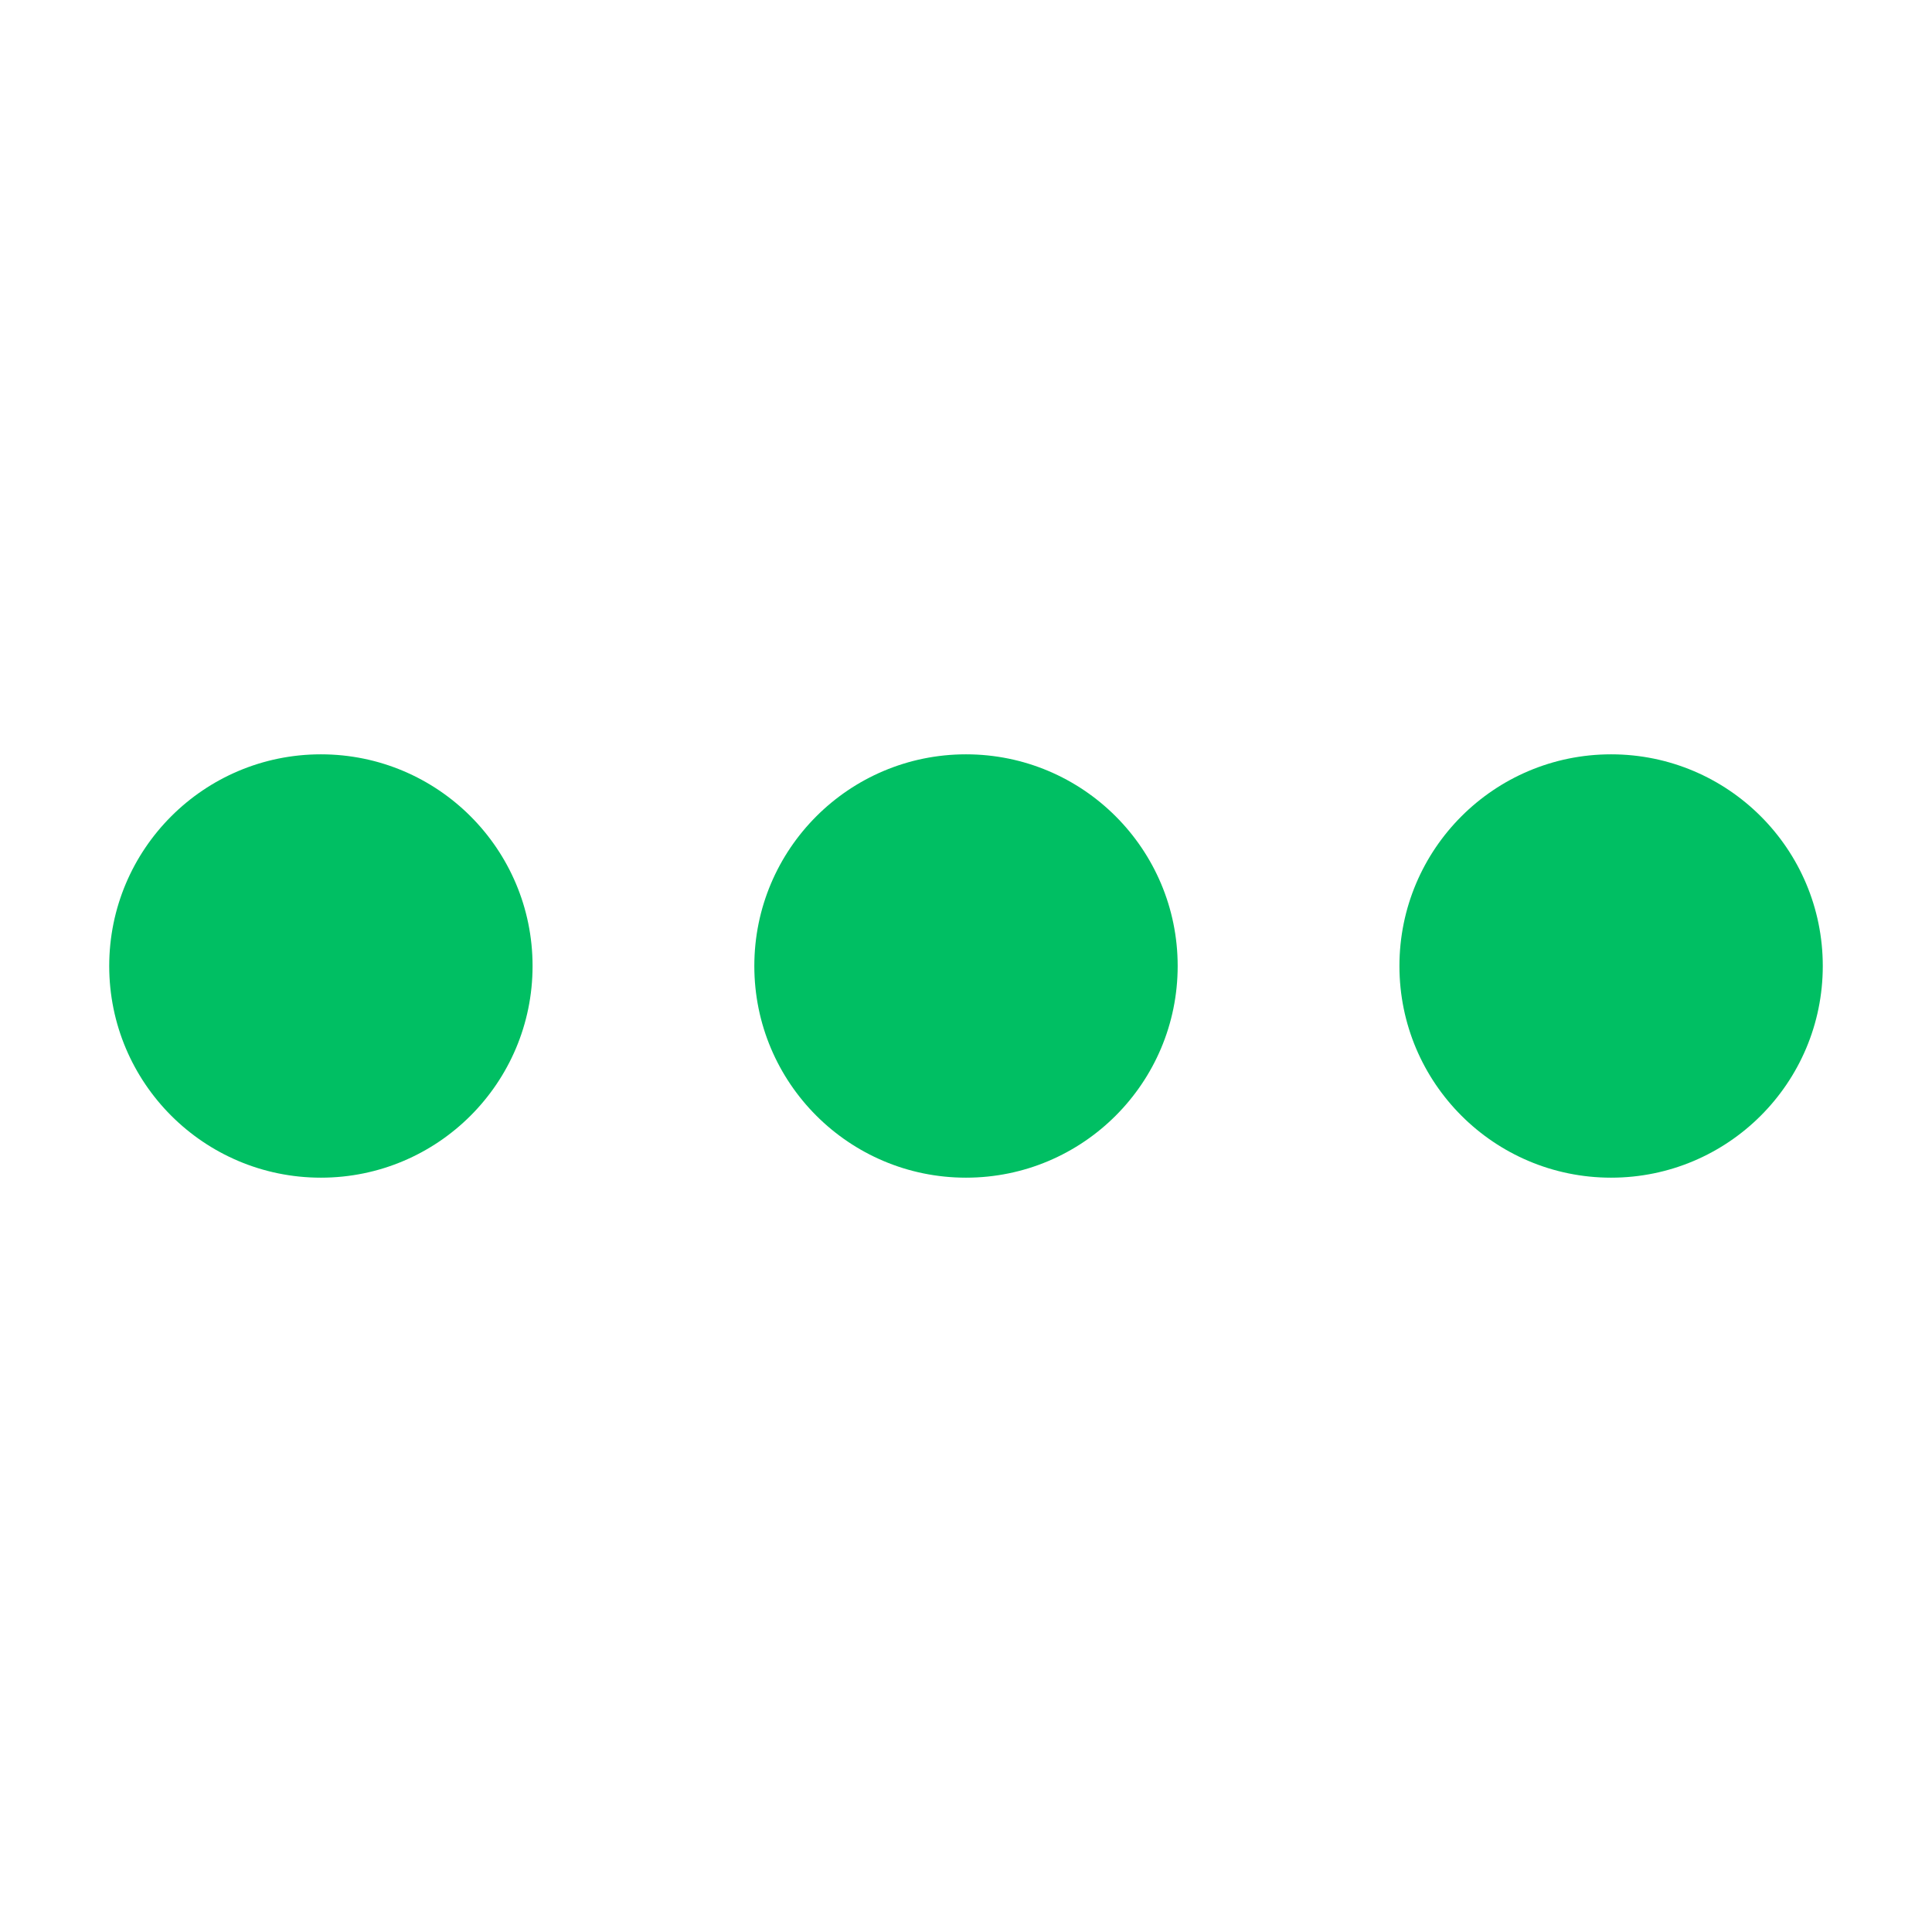 <svg xmlns="http://www.w3.org/2000/svg" xmlns:xlink="http://www.w3.org/1999/xlink" width="500" zoomAndPan="magnify" viewBox="0 0 375 375" height="500" preserveAspectRatio="xMidYMid meet" version="1.0"><defs><clipPath id="5afcd9458a"><path d="M 21.199 146.414 L 103.371 146.414 L 103.371 228.586 L 21.199 228.586 Z M 21.199 146.414 " clip-rule="nonzero"/></clipPath><clipPath id="ce0abf3294"><path d="M 62.285 146.414 C 39.594 146.414 21.199 164.809 21.199 187.5 C 21.199 210.191 39.594 228.586 62.285 228.586 C 84.977 228.586 103.371 210.191 103.371 187.5 C 103.371 164.809 84.977 146.414 62.285 146.414 Z M 62.285 146.414 " clip-rule="nonzero"/></clipPath><clipPath id="3041b50509"><path d="M 146.414 146.414 L 228.586 146.414 L 228.586 228.586 L 146.414 228.586 Z M 146.414 146.414 " clip-rule="nonzero"/></clipPath><clipPath id="f831943cab"><path d="M 187.5 146.414 C 164.809 146.414 146.414 164.809 146.414 187.5 C 146.414 210.191 164.809 228.586 187.5 228.586 C 210.191 228.586 228.586 210.191 228.586 187.5 C 228.586 164.809 210.191 146.414 187.5 146.414 Z M 187.5 146.414 " clip-rule="nonzero"/></clipPath><clipPath id="76d53fa829"><path d="M 271.629 146.414 L 353.801 146.414 L 353.801 228.586 L 271.629 228.586 Z M 271.629 146.414 " clip-rule="nonzero"/></clipPath><clipPath id="b0e4f39021"><path d="M 312.715 146.414 C 290.023 146.414 271.629 164.809 271.629 187.5 C 271.629 210.191 290.023 228.586 312.715 228.586 C 335.406 228.586 353.801 210.191 353.801 187.5 C 353.801 164.809 335.406 146.414 312.715 146.414 Z M 312.715 146.414 " clip-rule="nonzero"/></clipPath></defs><g clip-path="url(#5afcd9458a)"><g clip-path="url(#ce0abf3294)"><path fill="#00bf63" d="M 21.199 146.414 L 103.371 146.414 L 103.371 228.586 L 21.199 228.586 Z M 21.199 146.414 " fill-opacity="1" fill-rule="nonzero"/></g></g><g clip-path="url(#3041b50509)"><g clip-path="url(#f831943cab)"><path fill="#00bf63" d="M 146.414 146.414 L 228.586 146.414 L 228.586 228.586 L 146.414 228.586 Z M 146.414 146.414 " fill-opacity="1" fill-rule="nonzero"/></g></g><g clip-path="url(#76d53fa829)"><g clip-path="url(#b0e4f39021)"><path fill="#00bf63" d="M 271.629 146.414 L 353.801 146.414 L 353.801 228.586 L 271.629 228.586 Z M 271.629 146.414 " fill-opacity="1" fill-rule="nonzero"/></g></g></svg>